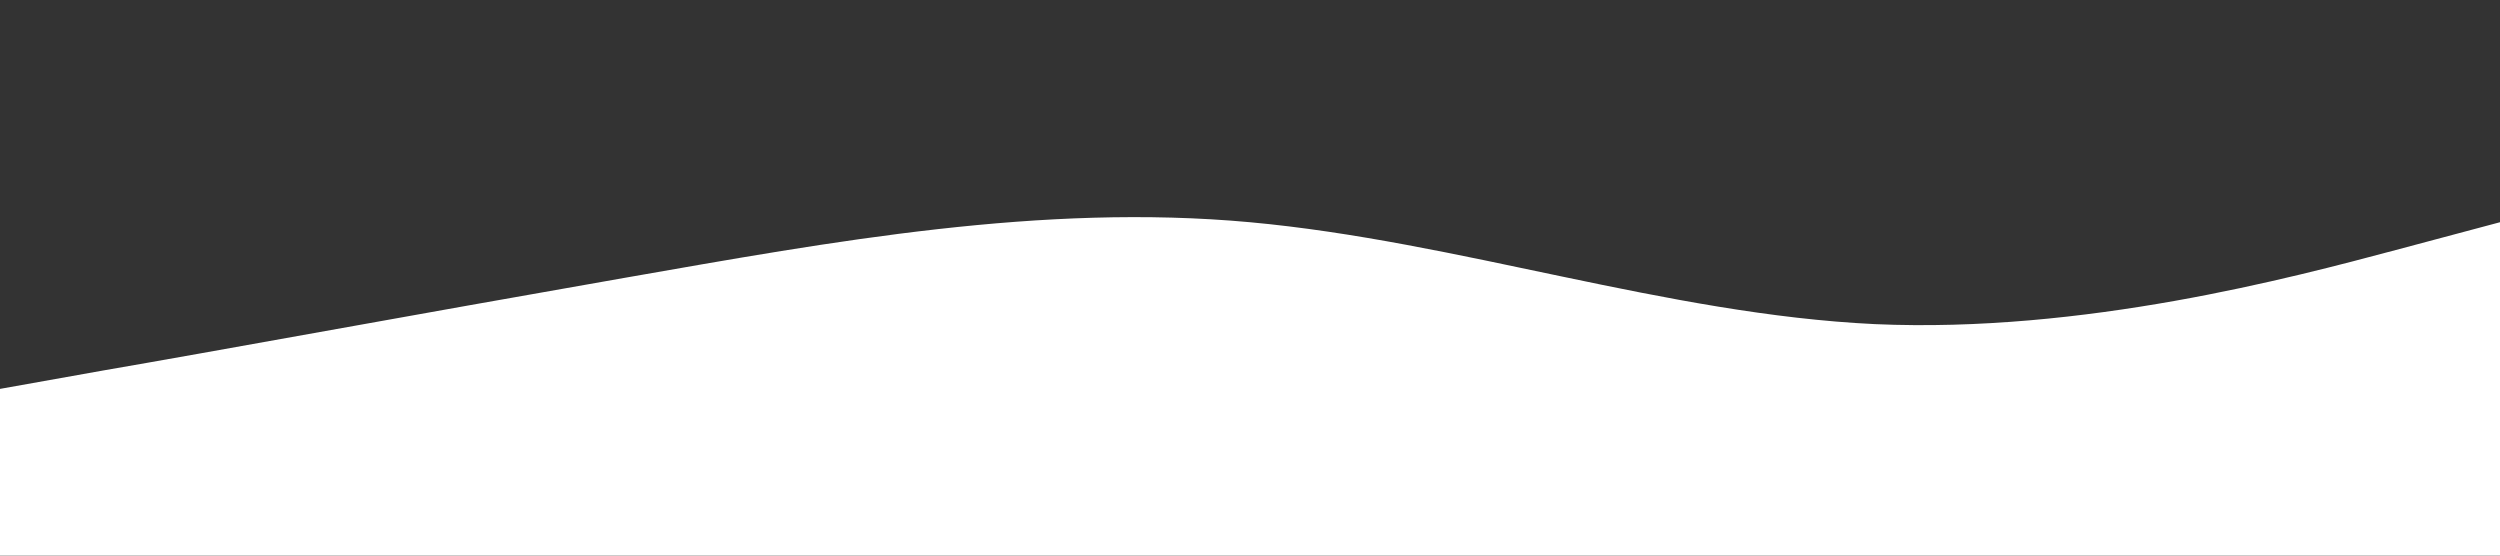  <svg class="svg-mask" xmlns="http://www.w3.org/2000/svg" viewBox="0 0 1440 320">
    <rect x="0" y="0" width="1440" height="320" fill="#333333" stroke="none"/>
    <path fill="#ffffff" fill-opacity="1" d="M0,224L60,213.3C120,203,240,181,360,160C480,139,600,117,720,128C840,139,960,181,1080,186.7C1200,192,1320,160,1380,144L1440,128L1440,320L1380,320C1320,320,1200,320,1080,320C960,320,840,320,720,320C600,320,480,320,360,320C240,320,120,320,60,320L0,320Z"></path>
</svg>